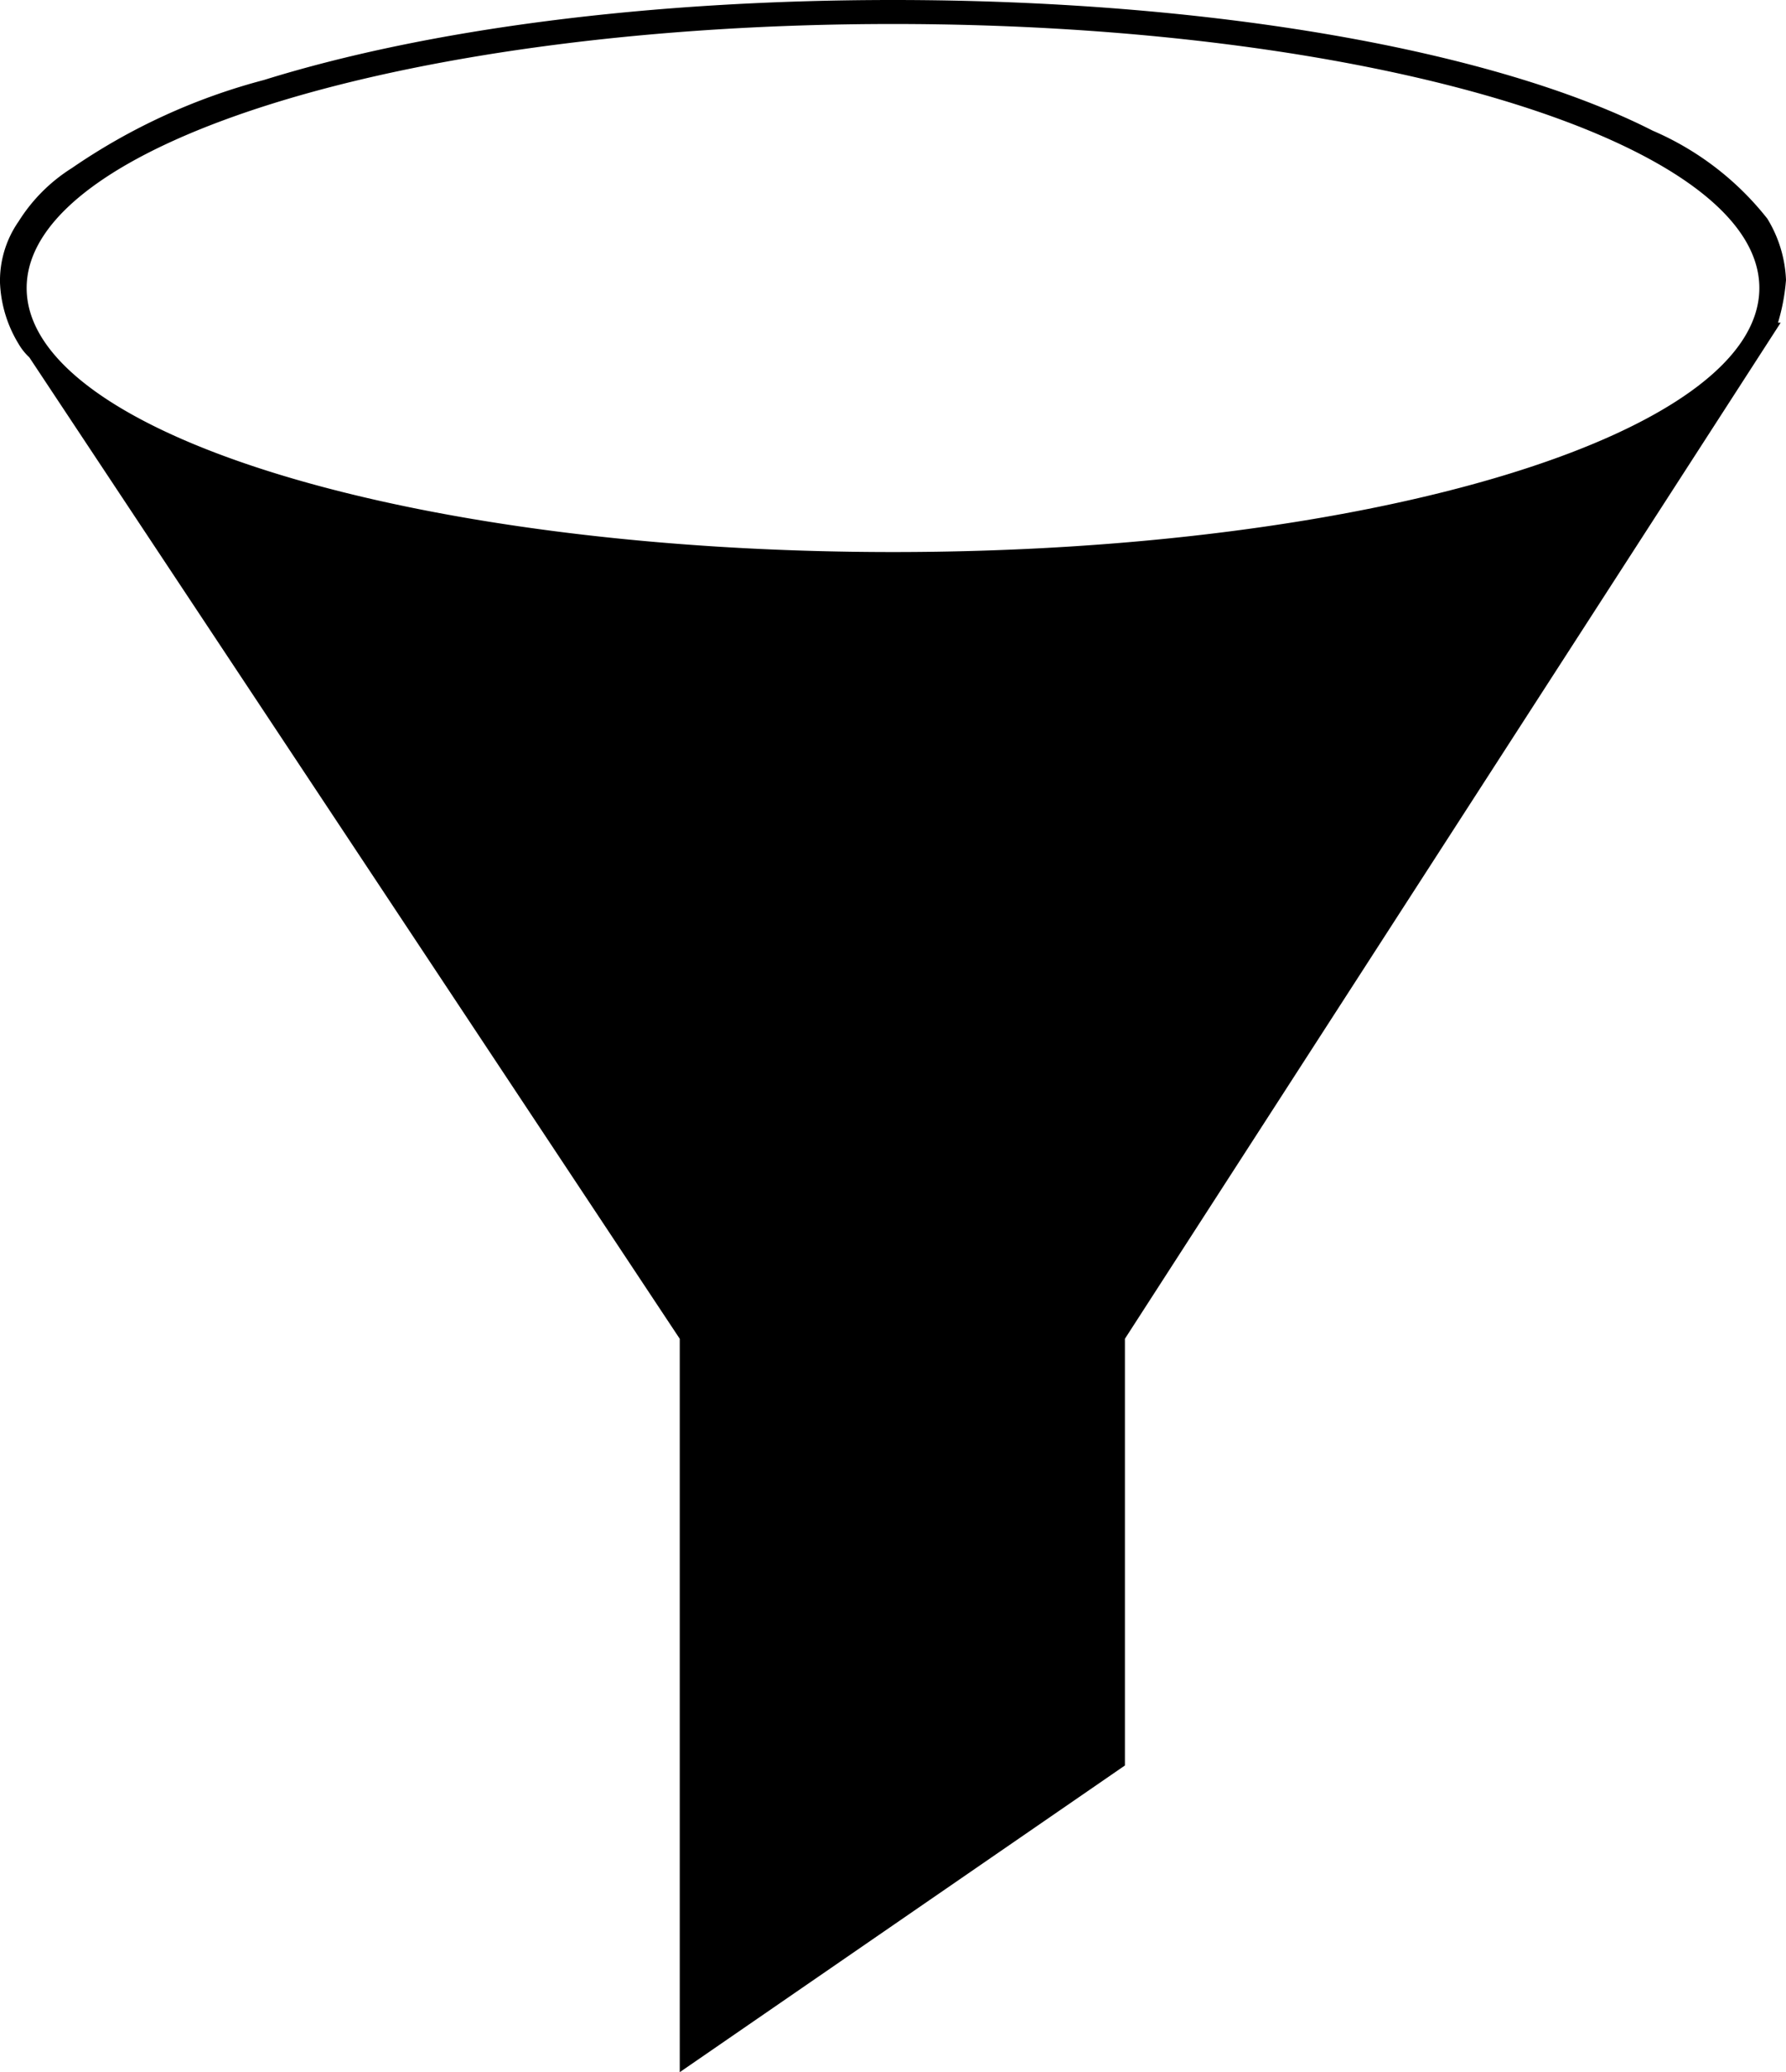 <svg xmlns="http://www.w3.org/2000/svg" viewBox="0 0 67 77.7"><defs><style>.a{fill:none;}</style></defs><title>filter</title><ellipse class="a" cx="33.5" cy="10.7" rx="32.5" ry="9.9"/><path d="M83.5,21.7a4.76,4.76,0,0,0-.7-2.3,11,11,0,0,0-4.3-3.3c-5.9-3-16.5-4.9-28.5-4.9-9.2,0-17.5,1.1-23.6,3a23.06,23.06,0,0,0-7.2,3.3,6.33,6.33,0,0,0-2,2,3.89,3.89,0,0,0-.7,2.3,4.76,4.76,0,0,0,.7,2.3,2.18,2.18,0,0,0,.4.5L42,61.4V88.9L58.7,77.4v-16L83.3,23.3H83.2A7.58,7.58,0,0,0,83.5,21.7ZM50,31.9c-17.9,0-32.5-4.4-32.5-9.9S32.1,12.1,50,12.1,82.5,16.5,82.5,22,67.9,31.9,50,31.9Z" transform="translate(-16.5 -11.2)"/></svg>